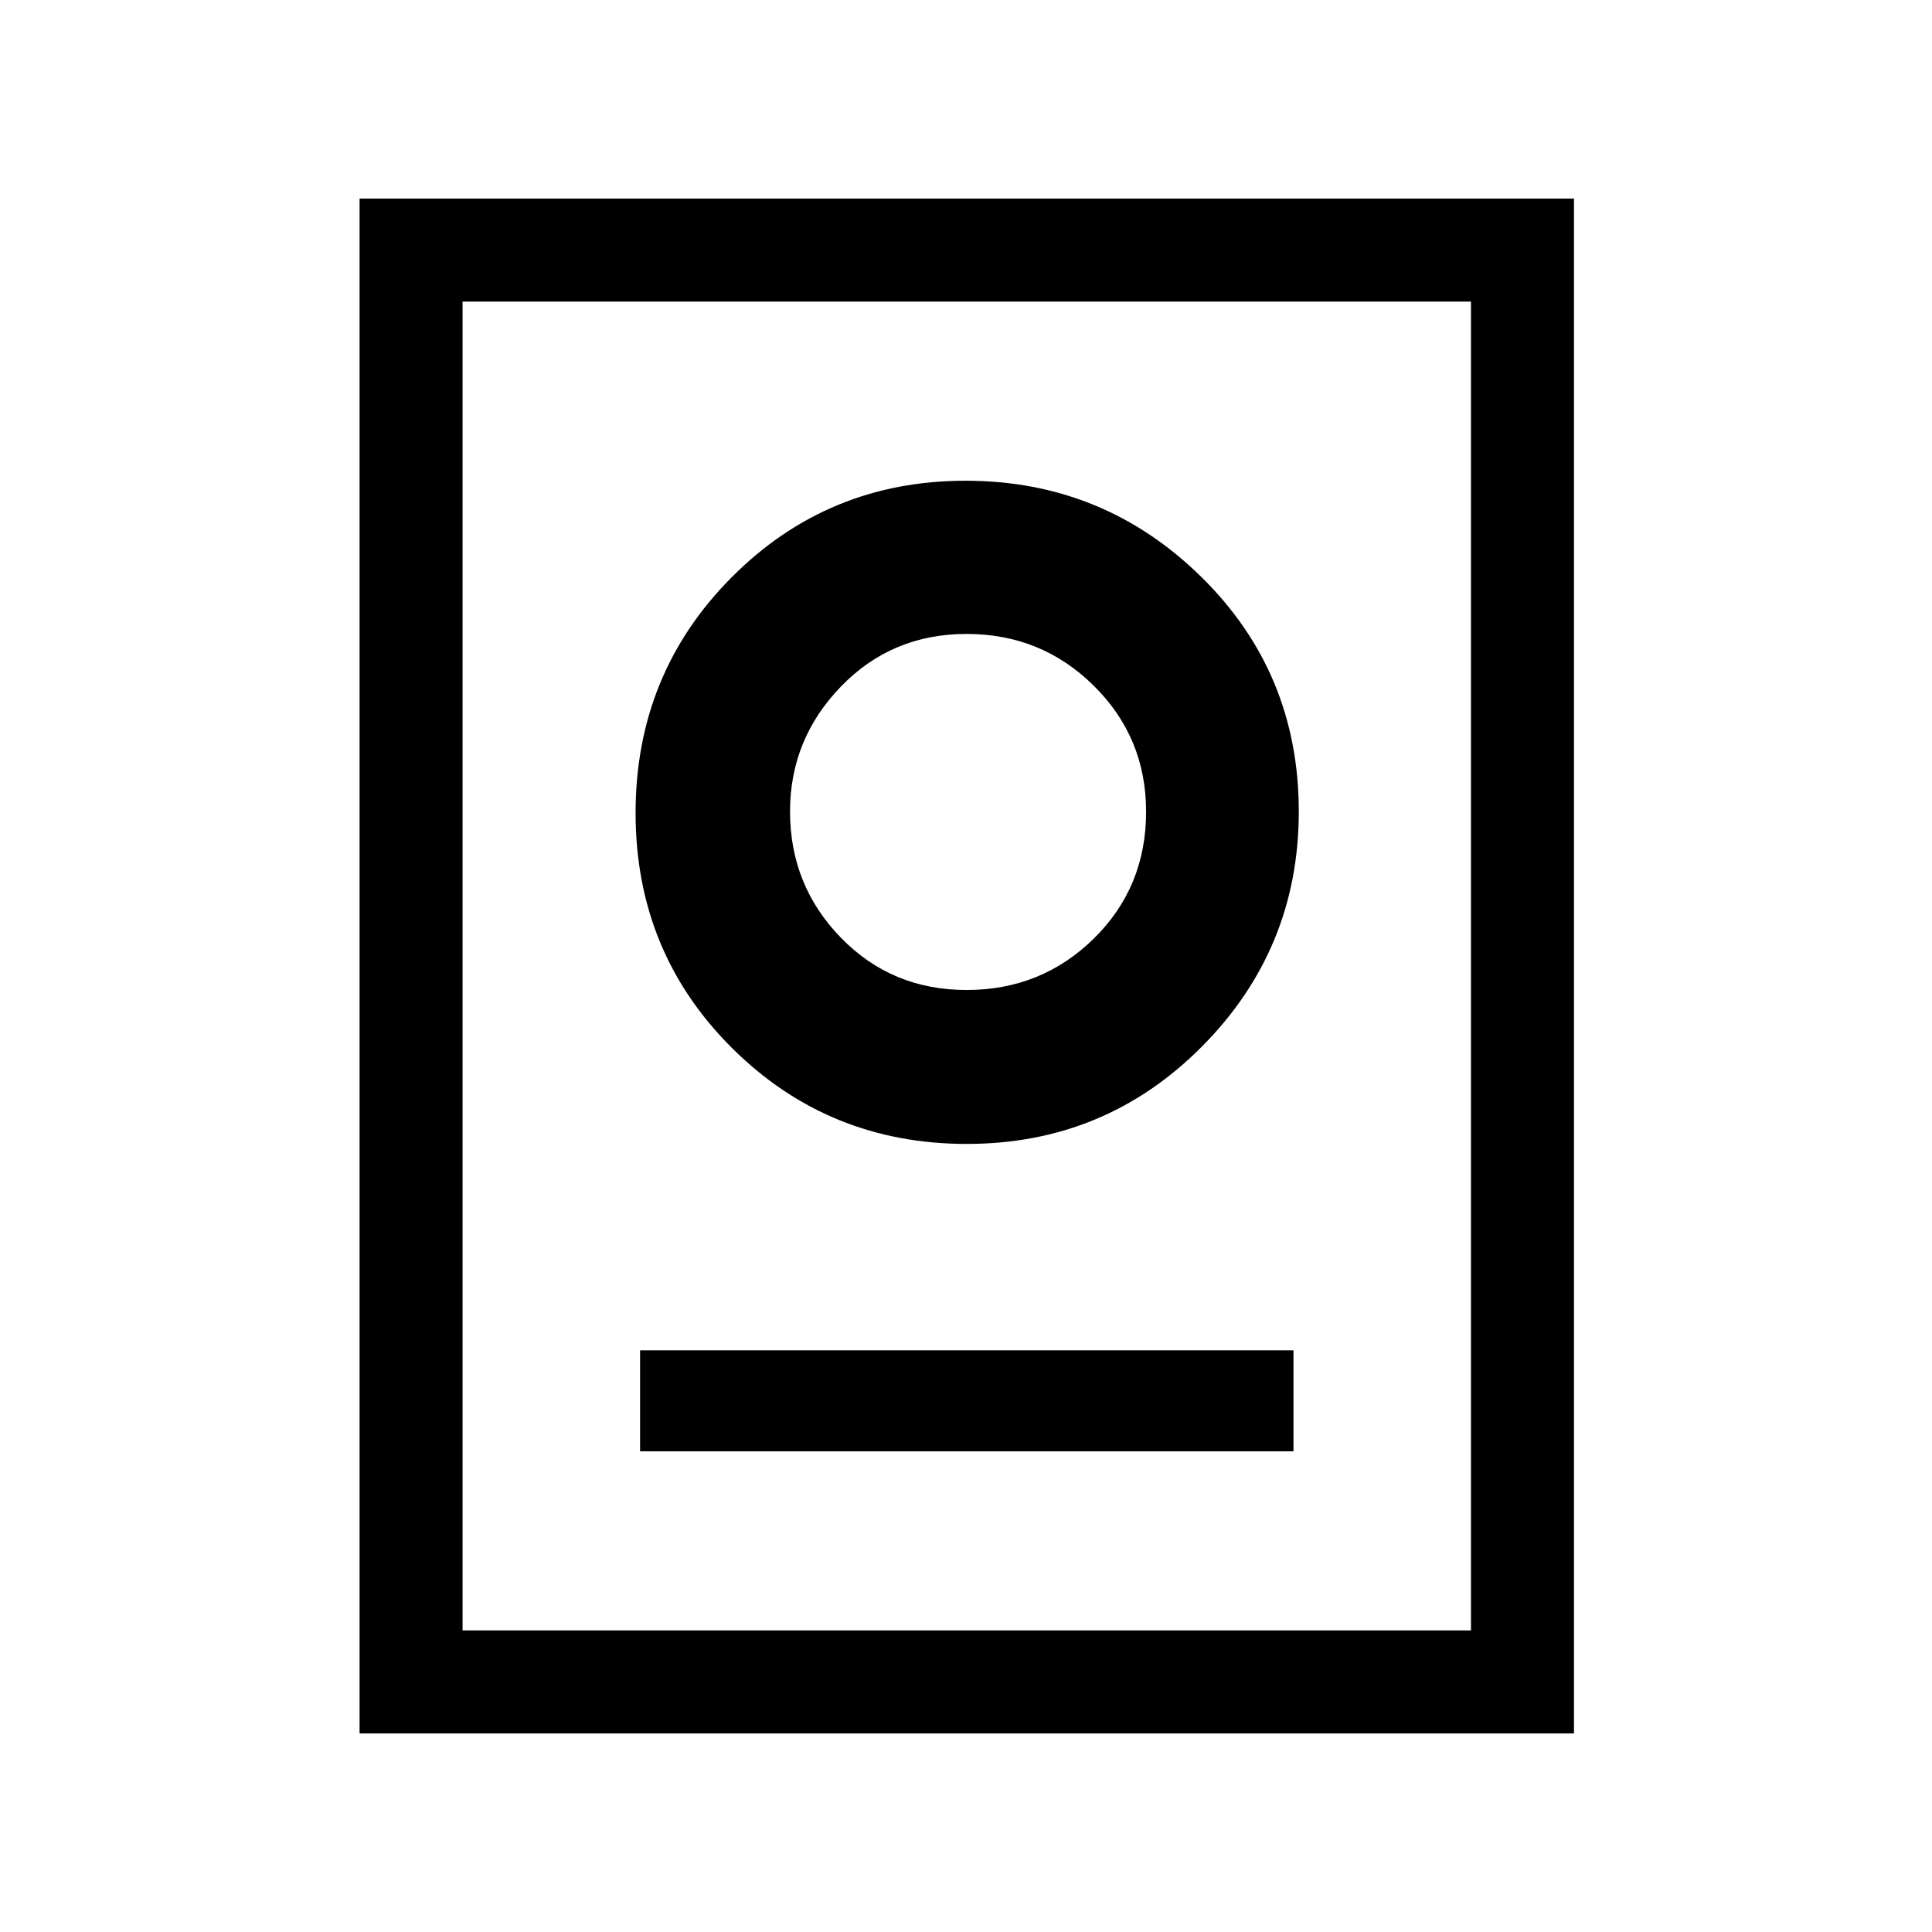 <svg xmlns="http://www.w3.org/2000/svg" height="40" viewBox="0 -960 960 960" width="40"><path d="M178.67-98.67v-762.66H782.1v762.66H178.67Zm51.18-51.18h501.07v-660.3H229.85v660.3Zm88.2-89h324.67v-50.18H318.05v50.18Zm162.37-152.74q68.79 0 116.86-48.44 48.08-48.44 48.08-116.75 0-69.02-48.57-116.68-48.58-47.67-117.03-47.67t-116.2 47.98q-47.74 47.98-47.74 117.1 0 69.13 47.9 116.79 47.91 47.67 116.7 47.67Zm-.13-76.49q-37.18 0-62.45-25.97-25.28-25.98-25.28-62.74 0-35.88 25.28-62.05Q443.11-645 480.29-645q37.19 0 63.19 25.73 26.01 25.72 26.01 62.6 0 37.54-26.01 63.06-26 25.53-63.19 25.53Zm.48-88.71Z"/></svg>